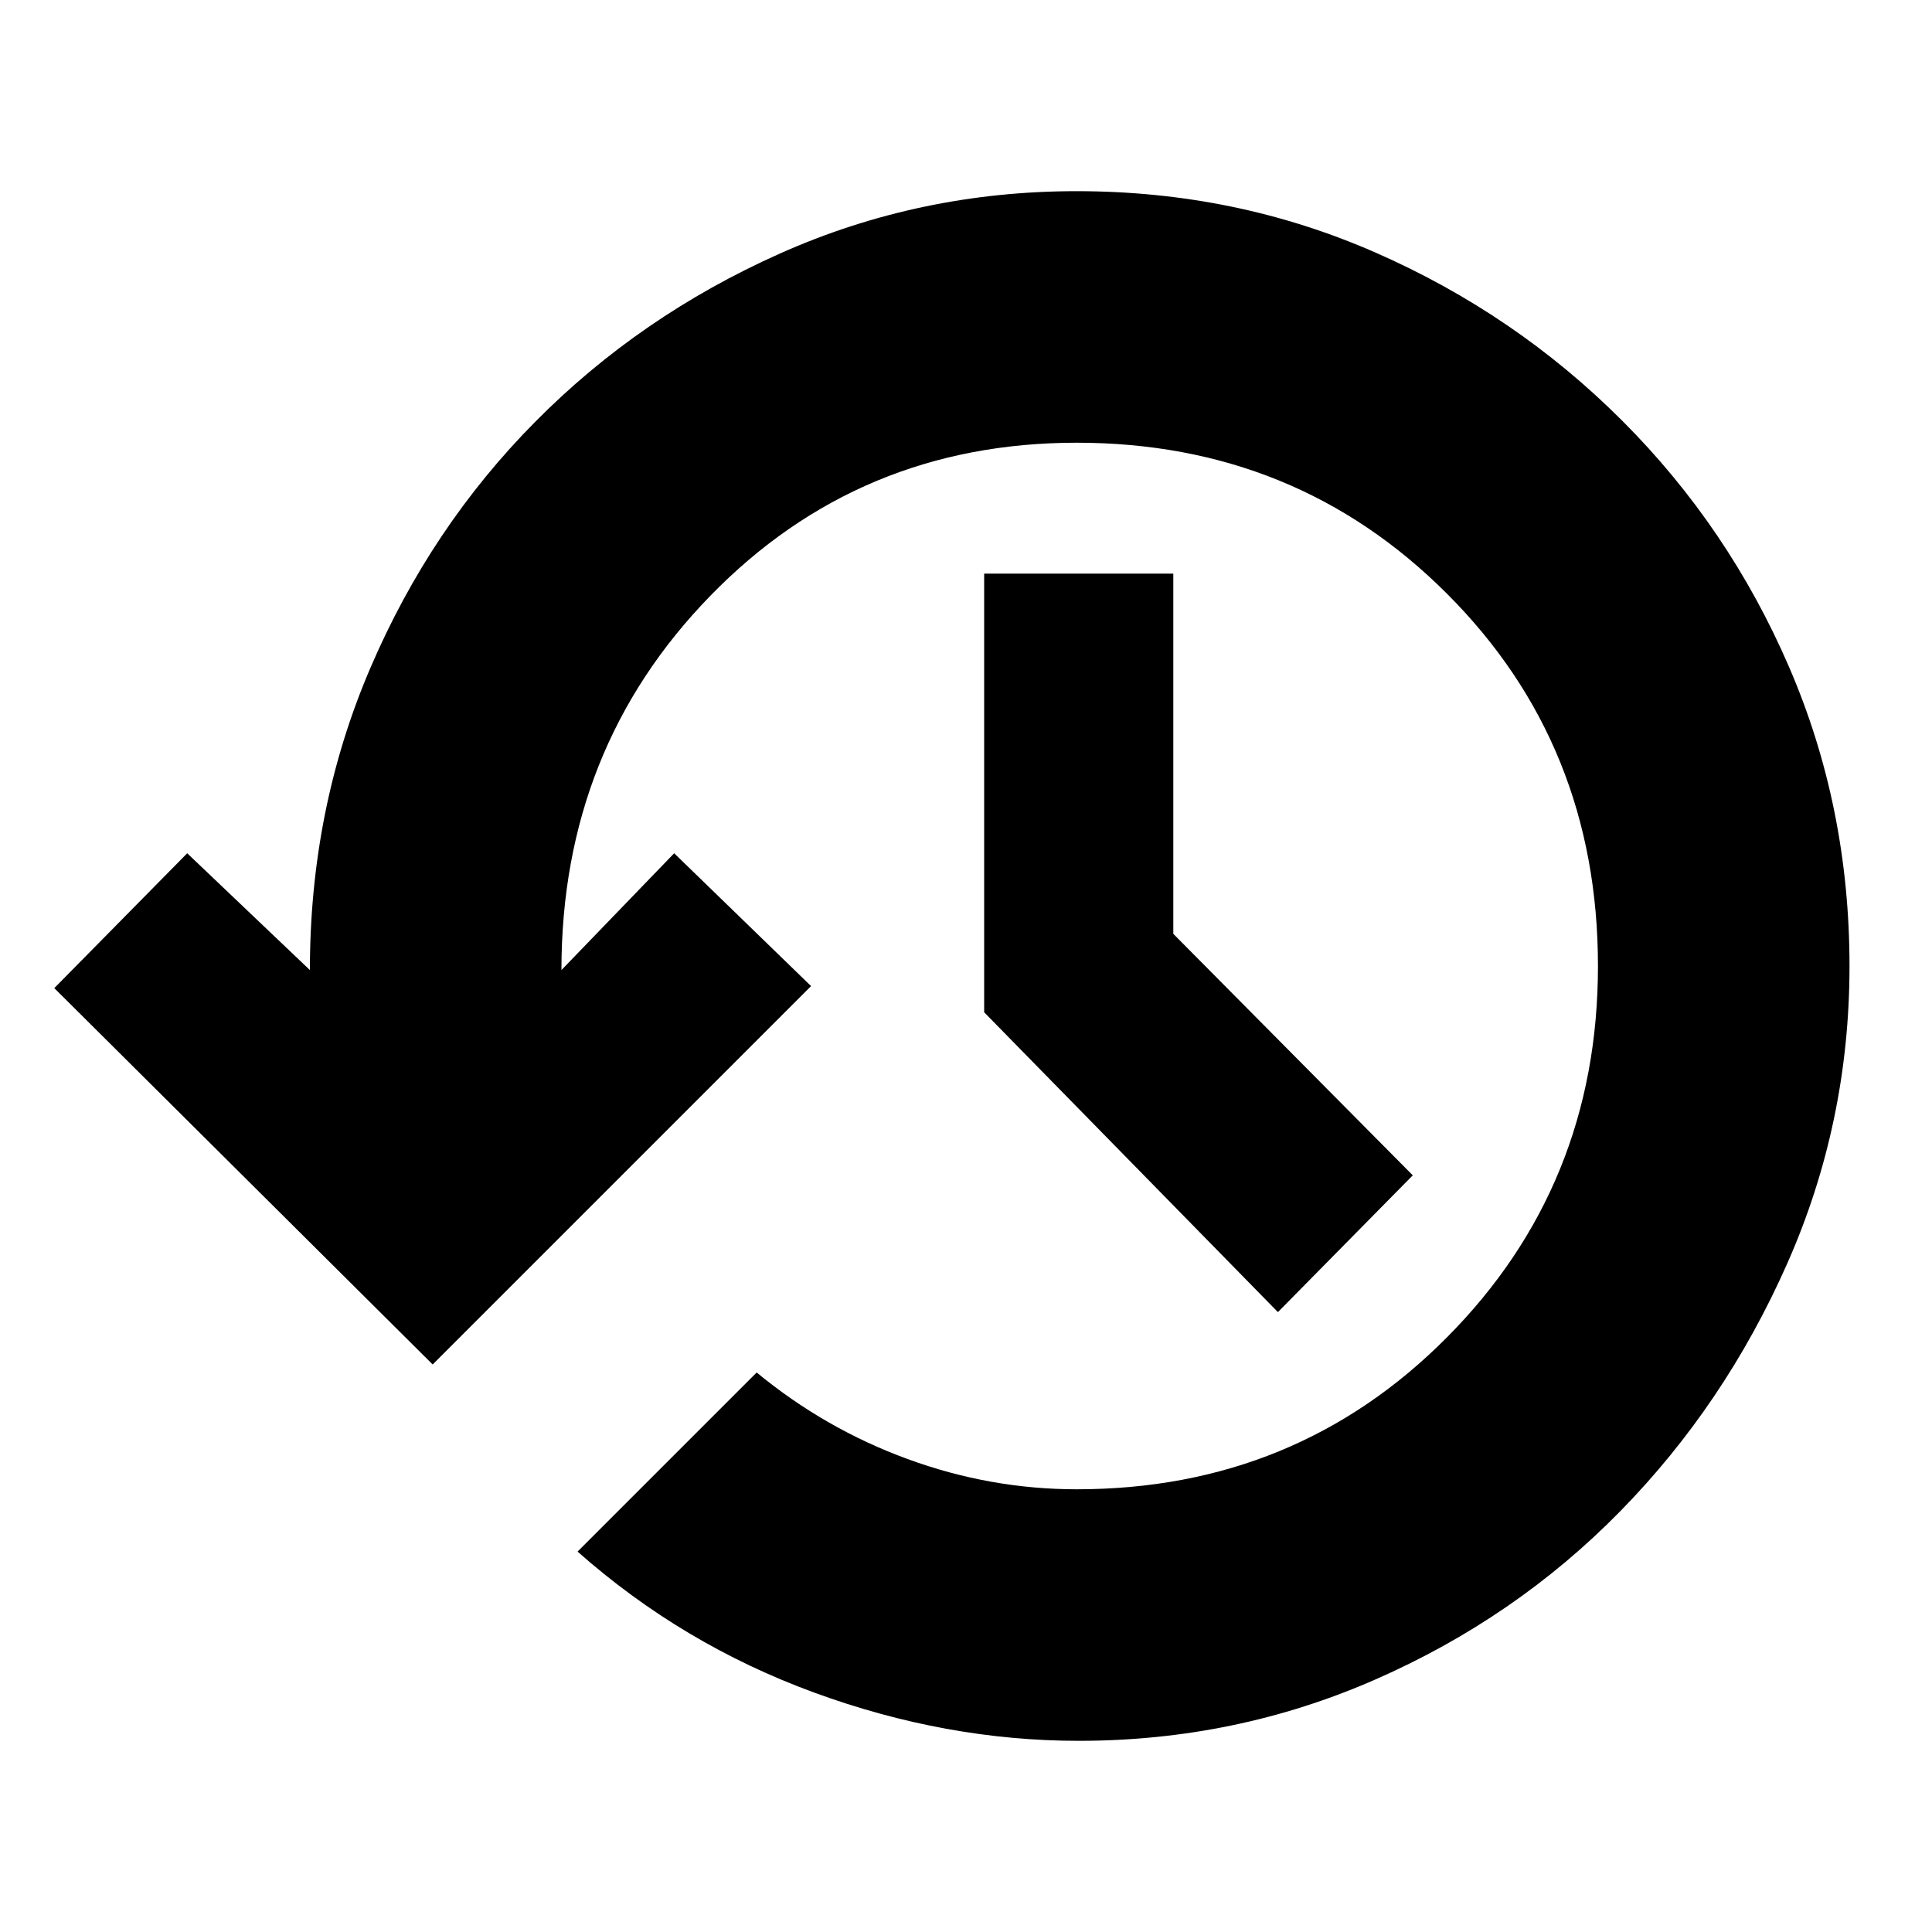 <svg xmlns="http://www.w3.org/2000/svg" height="20" width="20"><path d="M11.167 18.021Q9.792 18.021 8.427 17.521Q7.062 17.021 5.979 16.062L7.833 14.208Q8.542 14.792 9.396 15.104Q10.25 15.417 11.146 15.417Q13.417 15.417 14.979 13.844Q16.542 12.271 16.542 10Q16.542 7.708 14.979 6.146Q13.417 4.583 11.146 4.583Q8.896 4.583 7.354 6.167Q5.812 7.75 5.812 10.042L6.979 8.833L8.396 10.208L4.479 14.125L0.562 10.229L1.938 8.833L3.208 10.042Q3.208 8.375 3.833 6.917Q4.458 5.458 5.542 4.365Q6.625 3.271 8.073 2.625Q9.521 1.979 11.146 1.979Q12.792 1.979 14.24 2.615Q15.688 3.25 16.792 4.354Q17.896 5.458 18.521 6.906Q19.146 8.354 19.146 10Q19.146 11.625 18.5 13.083Q17.854 14.542 16.771 15.646Q15.688 16.75 14.24 17.385Q12.792 18.021 11.167 18.021ZM13.229 13.583 10.188 10.479V5.938H12.146V9.667L14.625 12.167Z"/></svg>